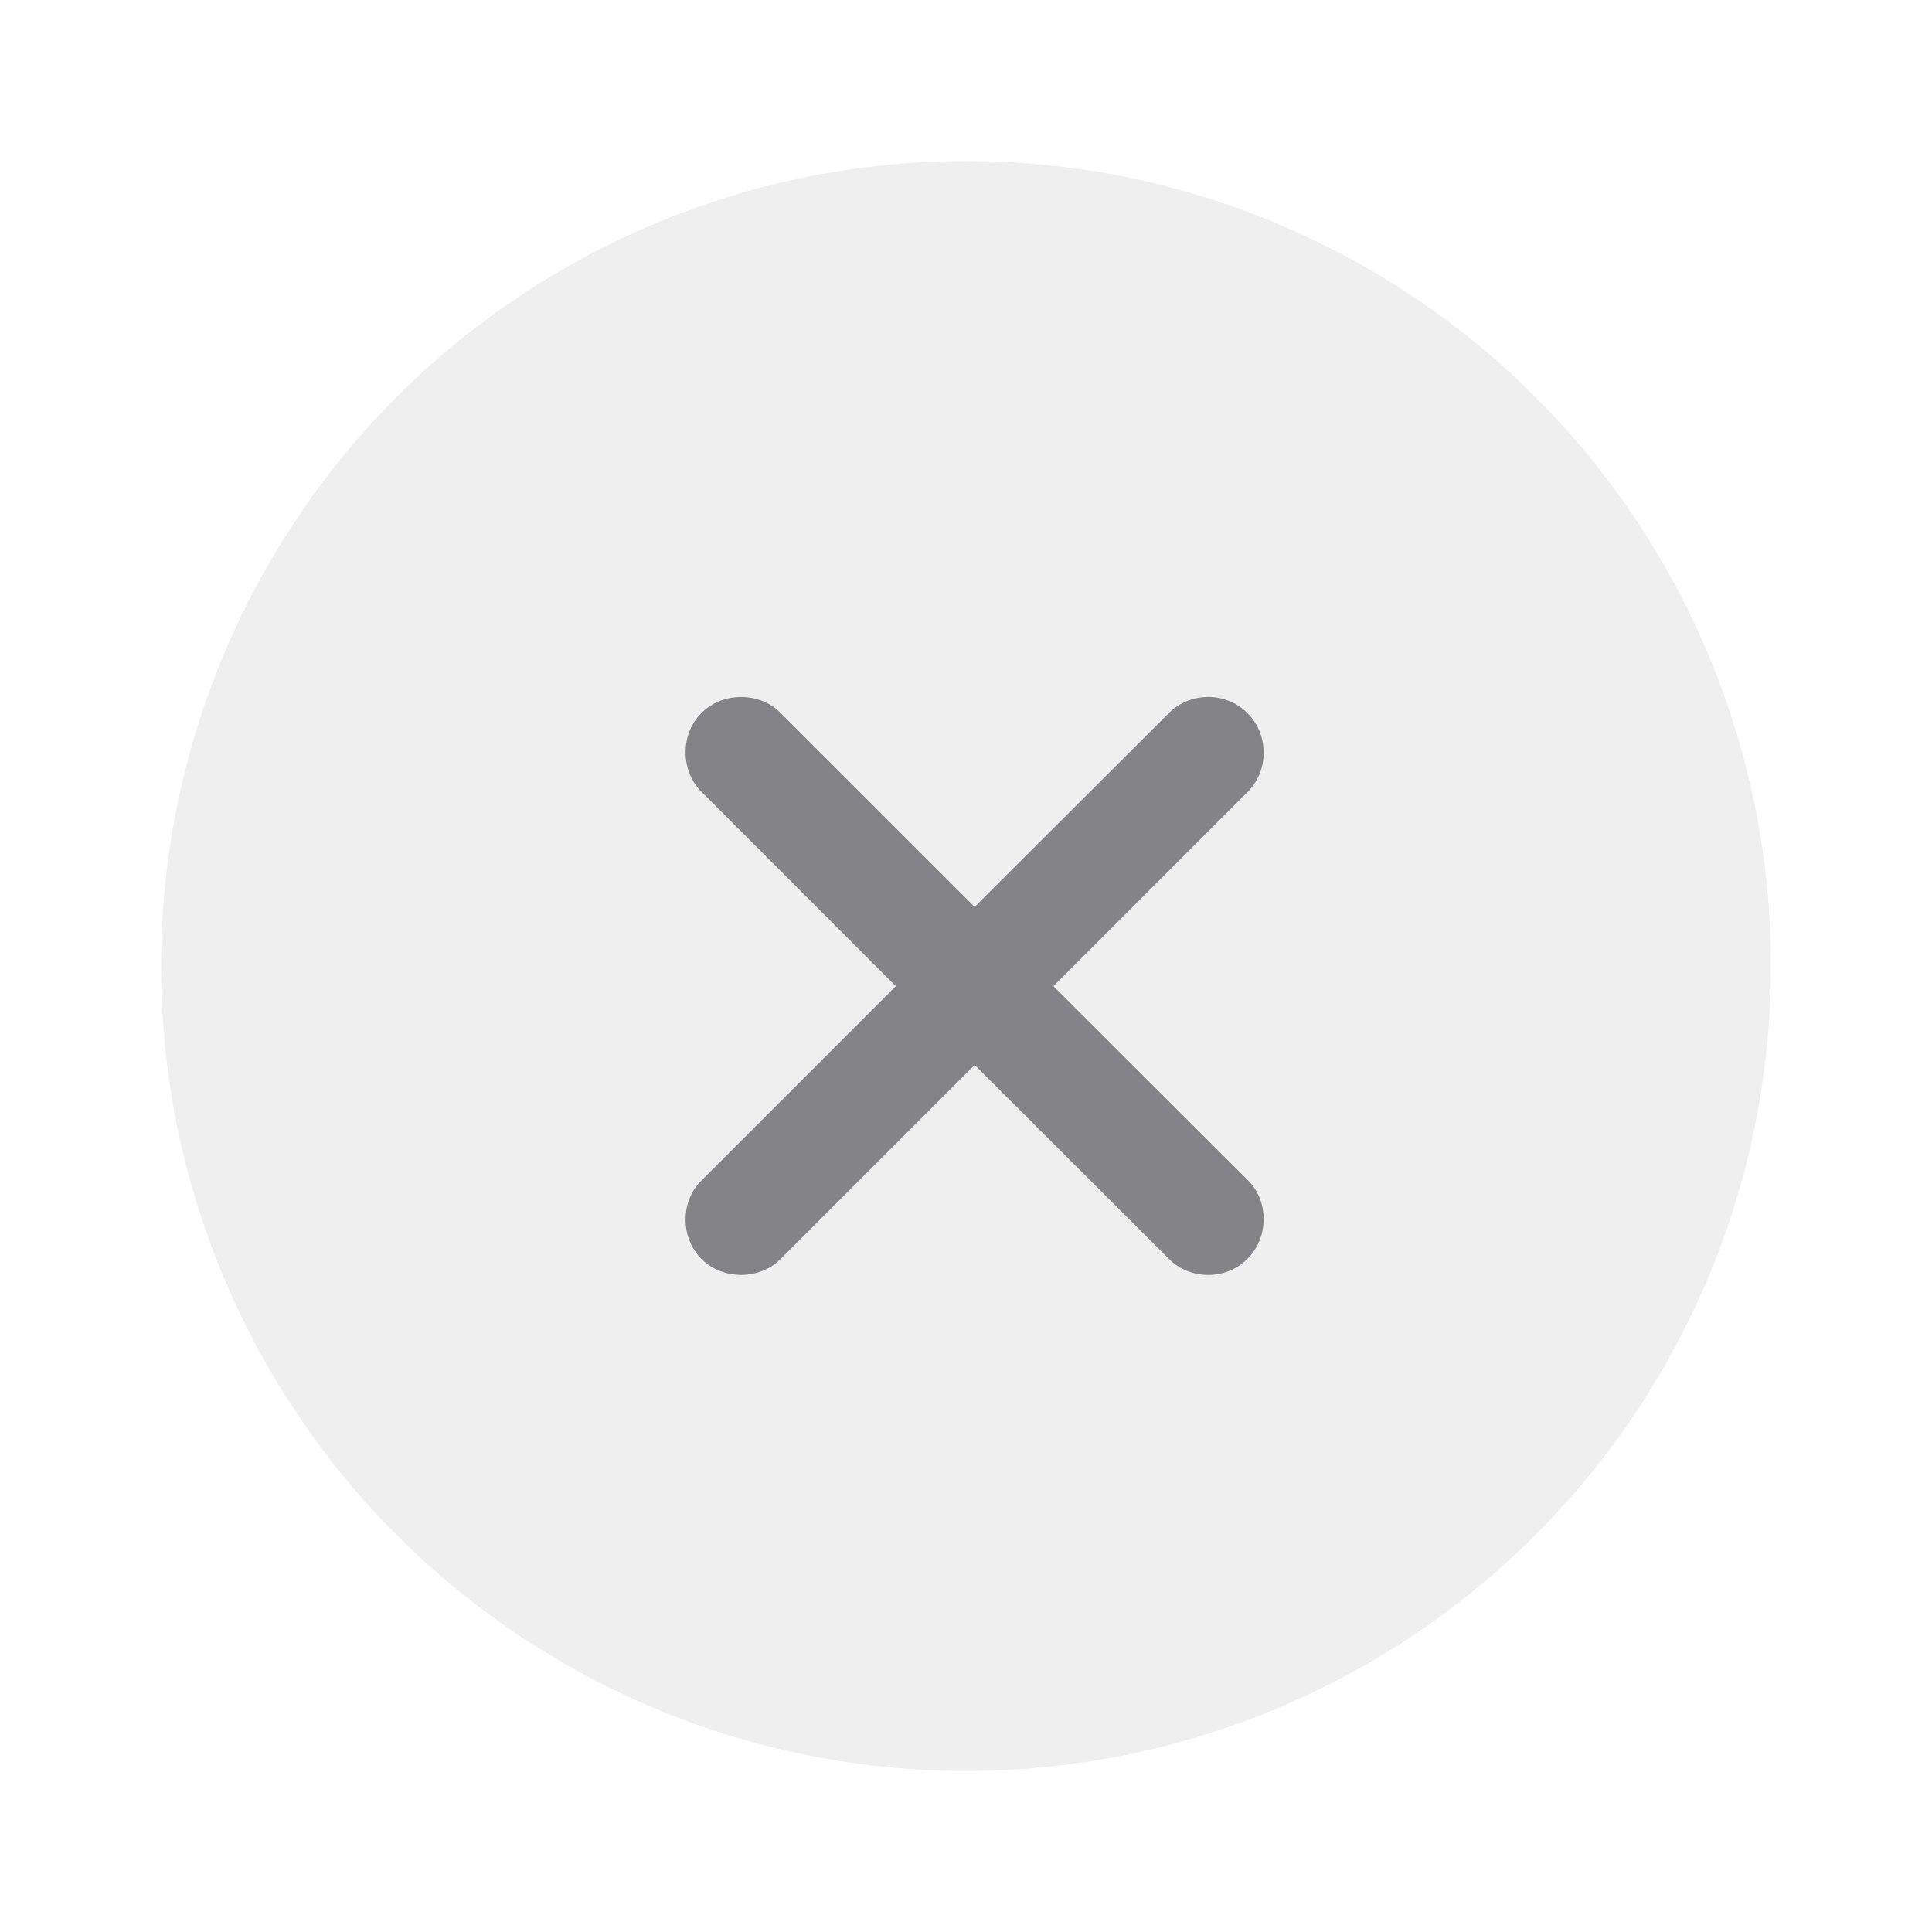 <?xml version="1.0" encoding="UTF-8"?>
<svg width="32px" height="32px" viewBox="0 0 32 32" version="1.1" xmlns="http://www.w3.org/2000/svg" xmlns:xlink="http://www.w3.org/1999/xlink">
    <!-- Generator: Sketch 61.2 (89653) - https://sketch.com -->
    <title>Icon / Rounded / Close</title>
    <desc>Created with Sketch.</desc>
    <g id="Icon-/-Rounded-/-Close" stroke="none" stroke-width="1" fill="none" fill-rule="evenodd">
        <g id="Close-Button" transform="translate(2.667, 2.667)">
            <circle id="oval" fill-opacity="0.12" fill="#767680" cx="13.333" cy="13.333" r="13.333"></circle>
            <path d="M8.948,16.889 L12.17,13.667 L8.948,10.444 C8.607,10.104 8.594,9.493 8.955,9.139 C9.309,8.785 9.92,8.799 10.253,9.132 L13.476,12.354 L16.698,9.139 C17.045,8.792 17.642,8.785 17.996,9.146 C18.351,9.5 18.351,10.097 18.003,10.444 L14.781,13.667 L18.003,16.882 C18.351,17.229 18.351,17.826 17.996,18.181 C17.642,18.542 17.045,18.535 16.698,18.188 L13.476,14.972 L10.253,18.194 C9.92,18.528 9.309,18.542 8.955,18.188 C8.594,17.833 8.607,17.222 8.948,16.889 Z" id="close" fill-opacity="0.6" fill="#3C3C43" fill-rule="nonzero"></path>
        </g>
    </g>
</svg>